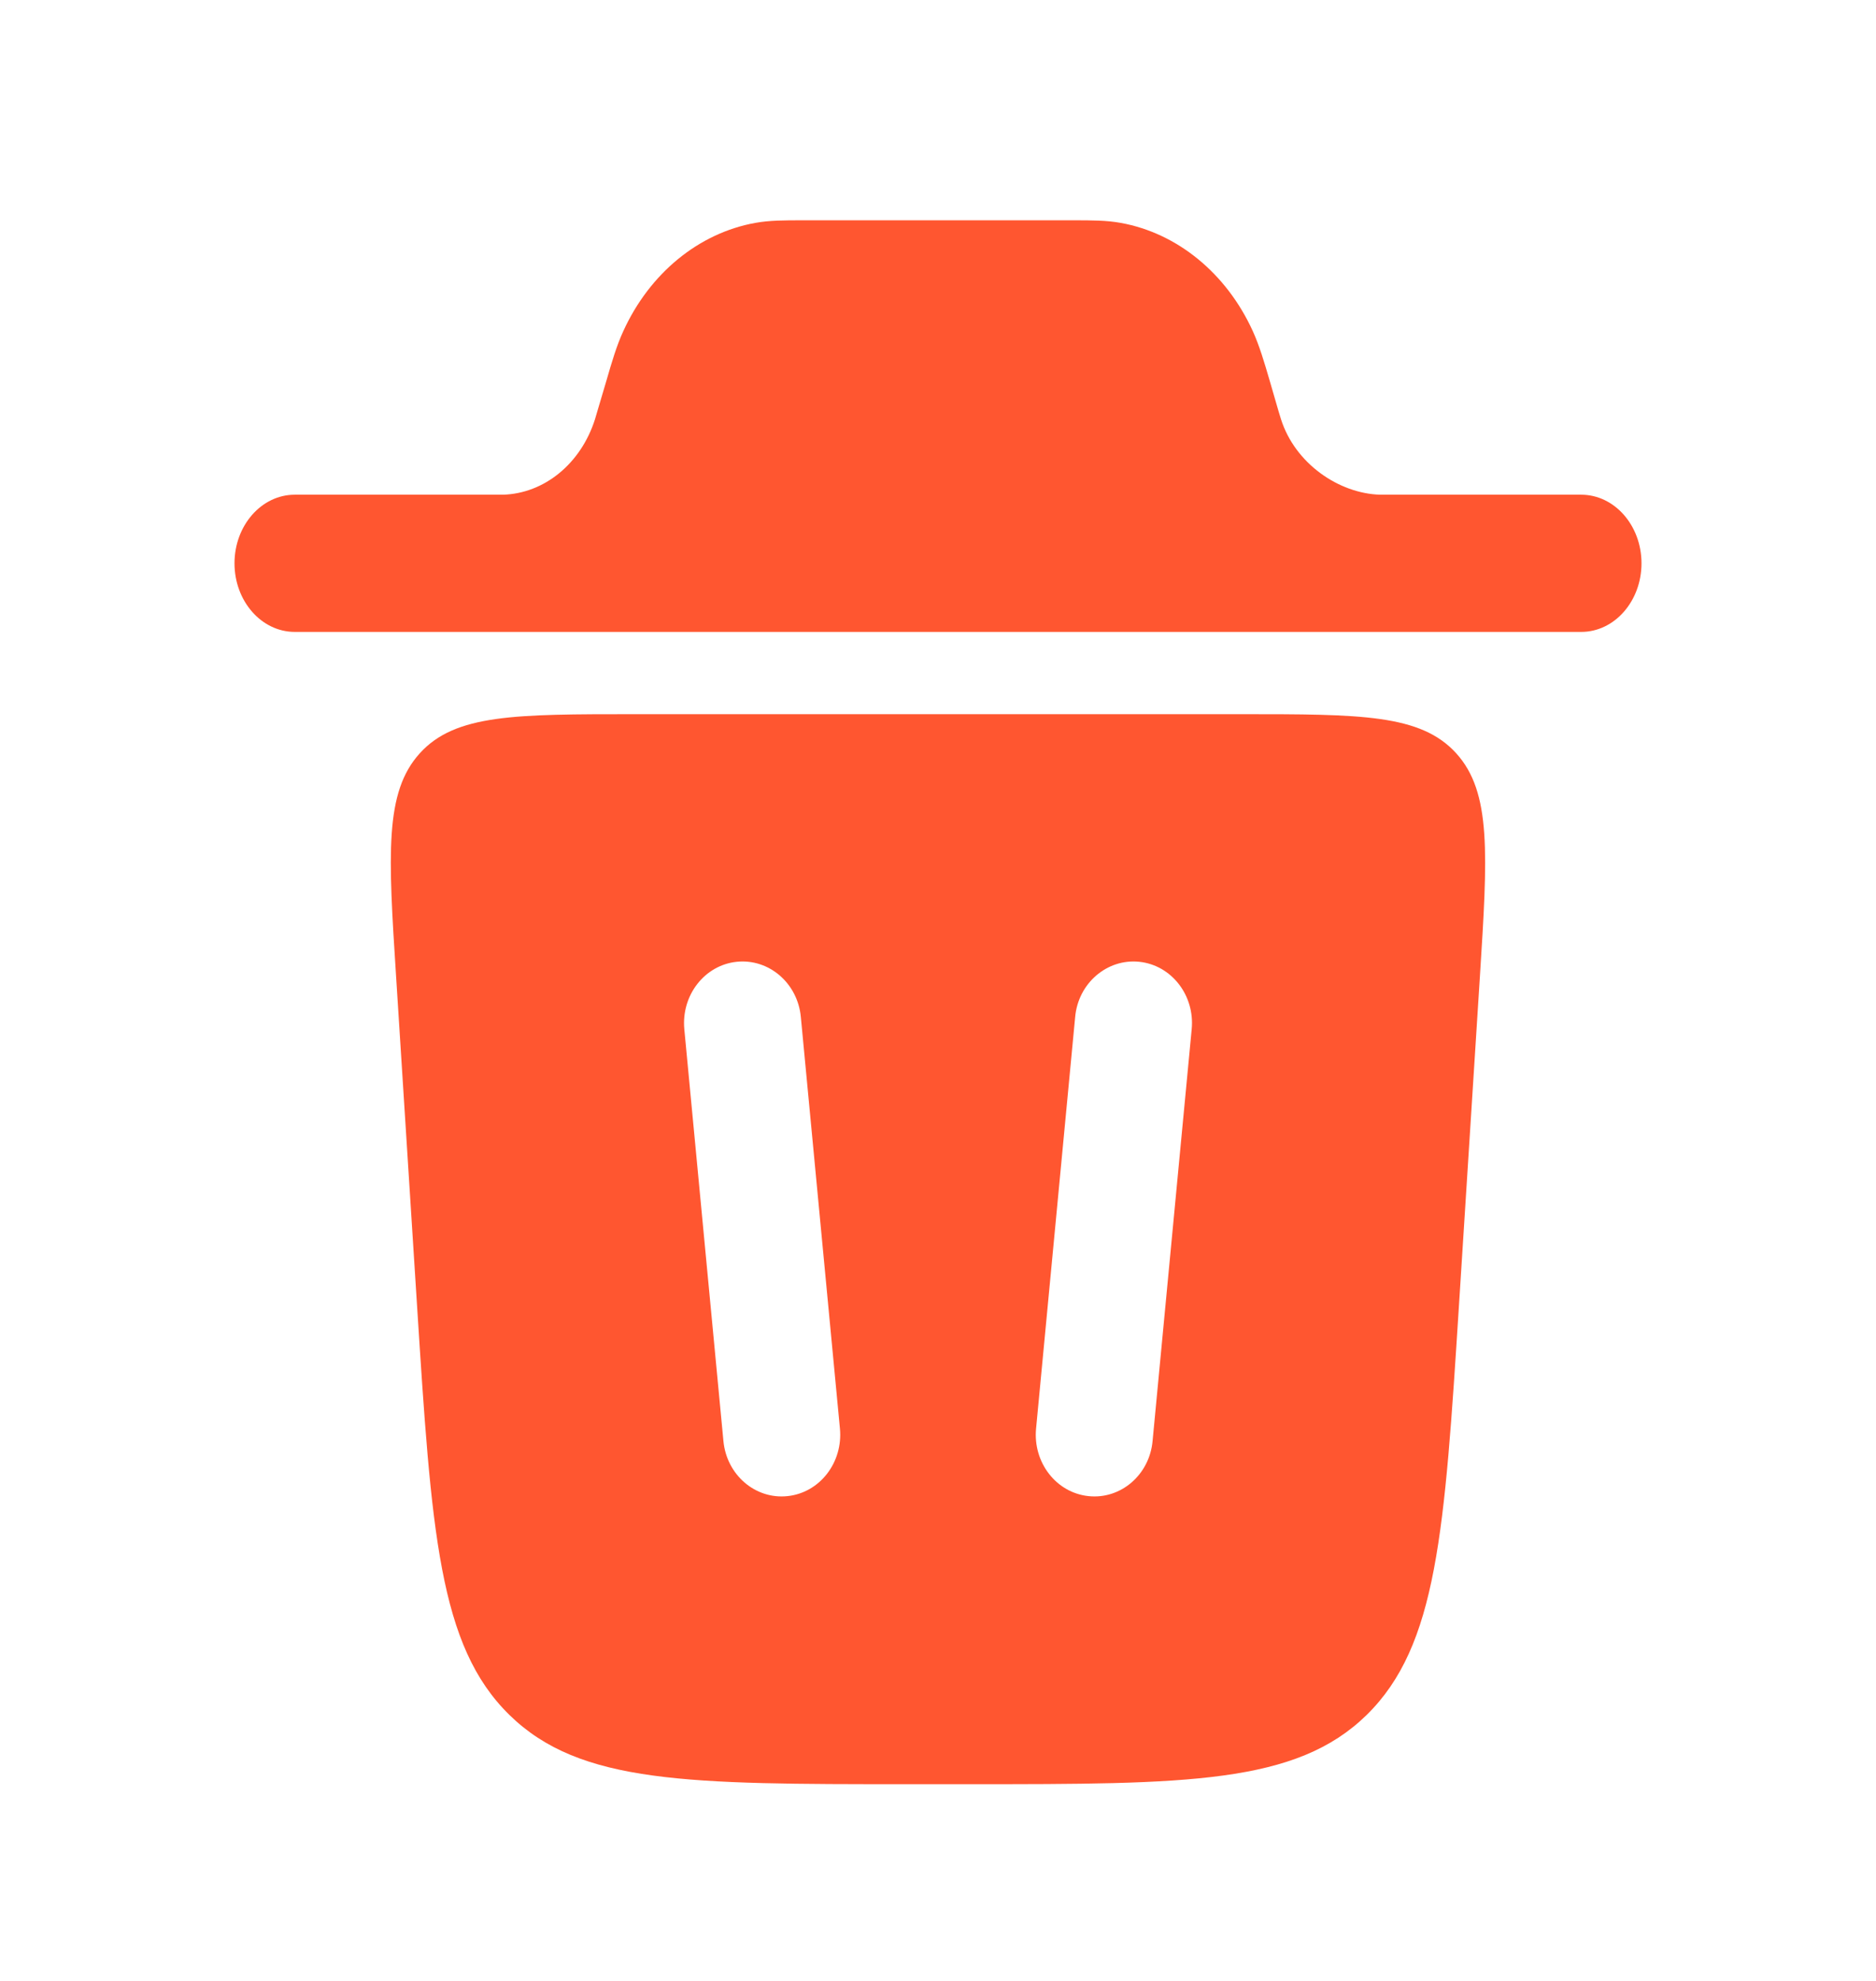 <svg width="18" height="19" viewBox="0 0 18 19" fill="none" xmlns="http://www.w3.org/2000/svg">
<path d="M2.25 5.403C2.25 5.04 2.509 4.745 2.828 4.745H4.827C5.224 4.733 5.574 4.446 5.709 4.021L5.731 3.946L5.818 3.653C5.87 3.473 5.916 3.316 5.981 3.175C6.234 2.621 6.704 2.236 7.246 2.138C7.384 2.113 7.529 2.113 7.696 2.113H10.304C10.472 2.113 10.617 2.113 10.754 2.138C11.296 2.236 11.767 2.621 12.02 3.175C12.084 3.316 12.13 3.472 12.183 3.653L12.268 3.946L12.291 4.021C12.426 4.446 12.846 4.734 13.243 4.745H15.171C15.491 4.745 15.75 5.04 15.75 5.403C15.75 5.766 15.491 6.061 15.172 6.061H2.828C2.509 6.061 2.25 5.766 2.25 5.403Z" fill="#FF5630"/>
<path fill-rule="evenodd" clip-rule="evenodd" d="M8.697 17.113H9.303C11.39 17.113 12.434 17.113 13.113 16.449C13.791 15.784 13.86 14.694 13.999 12.515L14.199 9.374C14.274 8.191 14.312 7.6 13.972 7.225C13.631 6.85 13.057 6.85 11.907 6.85H6.093C4.943 6.85 4.368 6.85 4.028 7.225C3.688 7.6 3.725 8.191 3.801 9.374L4.001 12.515C4.14 14.694 4.209 15.785 4.888 16.449C5.566 17.113 6.61 17.113 8.697 17.113ZM7.684 9.755C7.654 9.43 7.378 9.193 7.069 9.225C6.76 9.257 6.535 9.547 6.566 9.873L6.941 13.82C6.971 14.146 7.247 14.383 7.556 14.35C7.865 14.318 8.09 14.028 8.059 13.702L7.684 9.755ZM10.931 9.225C11.24 9.257 11.466 9.547 11.434 9.873L11.059 13.82C11.03 14.146 10.753 14.383 10.444 14.35C10.135 14.318 9.91 14.028 9.941 13.702L10.316 9.755C10.345 9.43 10.623 9.193 10.931 9.225Z" fill="#FF5630"/>
</svg>
